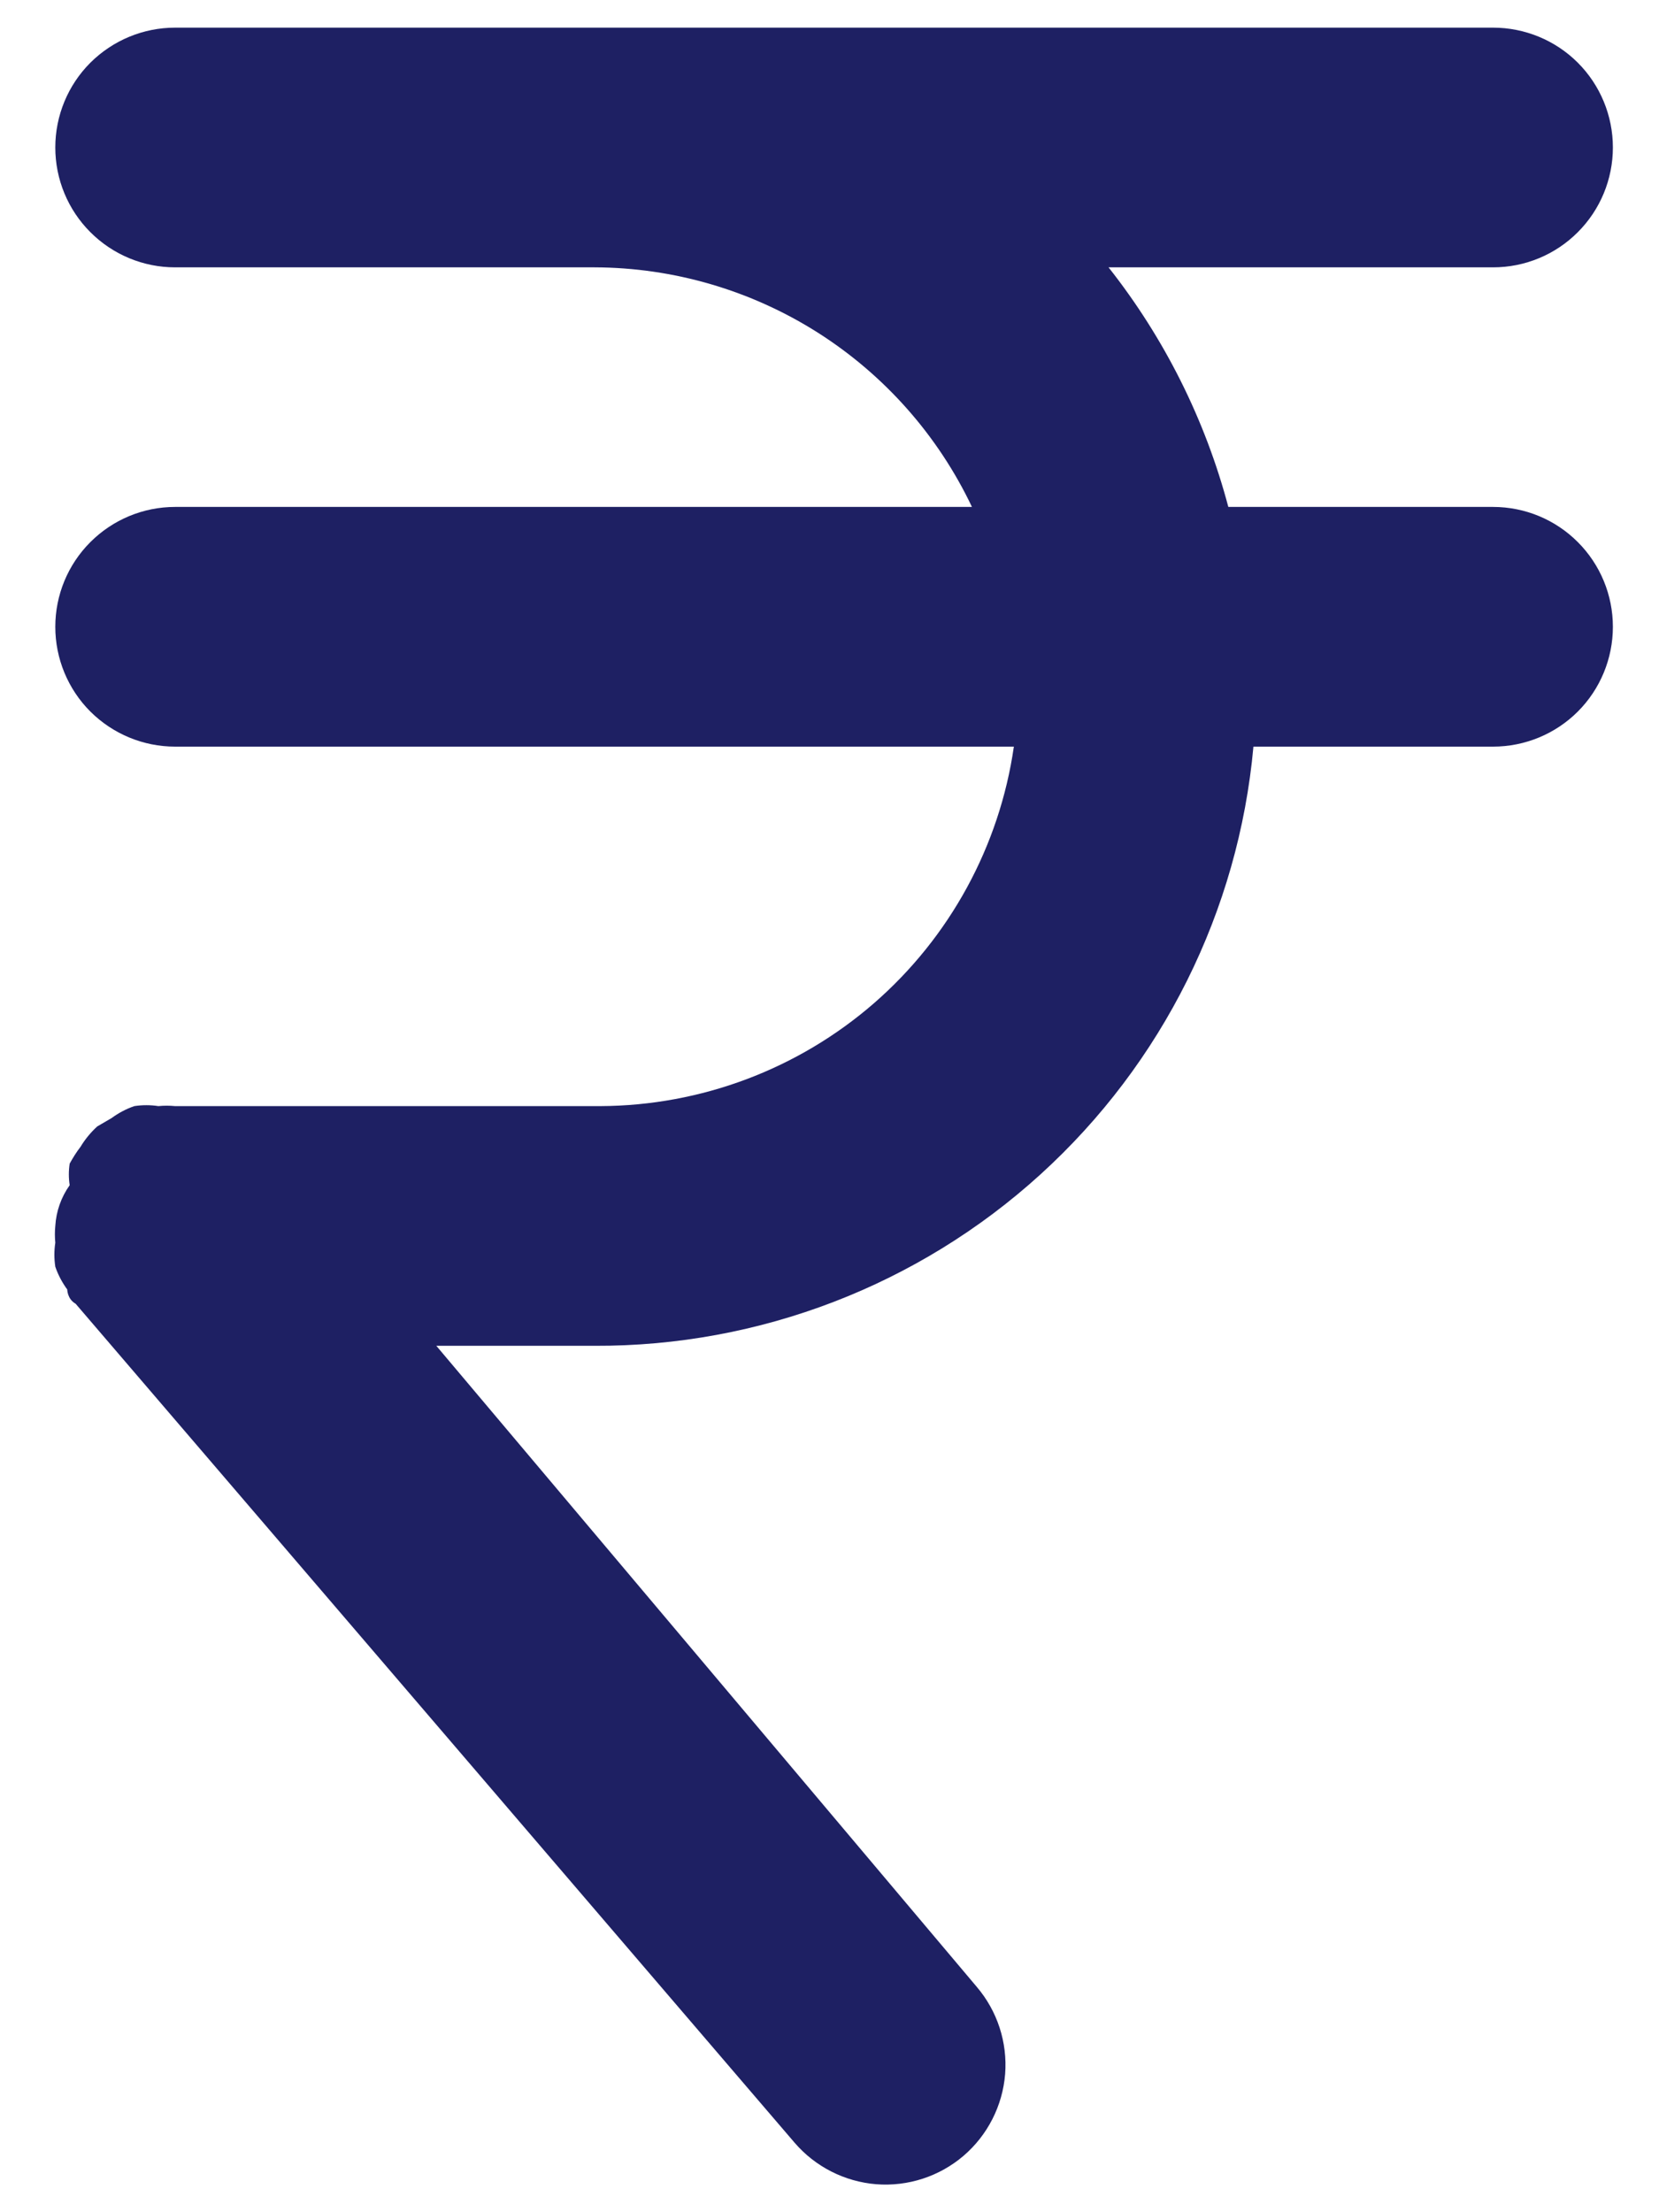 <svg width="15" height="20" viewBox="0 0 15 20" fill="none" xmlns="http://www.w3.org/2000/svg">
<path d="M13.5 4.583H11.106C10.897 3.794 10.528 3.057 10.023 2.417H13.5C13.787 2.417 14.063 2.303 14.266 2.099C14.469 1.896 14.583 1.621 14.583 1.333C14.583 1.046 14.469 0.77 14.266 0.567C14.063 0.364 13.787 0.25 13.5 0.25H1.583C1.296 0.25 1.021 0.364 0.817 0.567C0.614 0.77 0.5 1.046 0.5 1.333C0.5 1.621 0.614 1.896 0.817 2.099C1.021 2.303 1.296 2.417 1.583 2.417H5.375C6.09 2.419 6.79 2.624 7.394 3.007C7.998 3.391 8.481 3.937 8.788 4.583H1.583C1.296 4.583 1.021 4.697 0.817 4.901C0.614 5.104 0.5 5.379 0.5 5.667C0.5 5.954 0.614 6.23 0.817 6.433C1.021 6.636 1.296 6.75 1.583 6.75H9.167C9.037 7.65 8.588 8.473 7.902 9.07C7.216 9.666 6.338 9.996 5.429 10H1.583C1.533 9.995 1.482 9.995 1.432 10C1.36 9.989 1.287 9.989 1.215 10C1.141 10.025 1.072 10.062 1.009 10.108L0.879 10.184C0.82 10.238 0.769 10.3 0.728 10.368C0.691 10.416 0.659 10.467 0.63 10.52C0.62 10.585 0.62 10.65 0.63 10.715C0.553 10.823 0.508 10.951 0.5 11.083C0.495 11.134 0.495 11.185 0.5 11.235C0.489 11.307 0.489 11.38 0.5 11.452C0.525 11.525 0.562 11.595 0.608 11.658C0.608 11.658 0.608 11.744 0.684 11.787L7.184 19.371C7.371 19.589 7.637 19.724 7.923 19.747C8.21 19.769 8.493 19.677 8.712 19.49C8.93 19.303 9.065 19.037 9.088 18.751C9.11 18.465 9.018 18.181 8.831 17.962L3.945 12.167H5.375C6.866 12.173 8.305 11.62 9.408 10.617C10.511 9.614 11.198 8.235 11.333 6.75H13.5C13.787 6.75 14.063 6.636 14.266 6.433C14.469 6.23 14.583 5.954 14.583 5.667C14.583 5.379 14.469 5.104 14.266 4.901C14.063 4.697 13.787 4.583 13.5 4.583Z" fill="#1E2063"/>
</svg>
